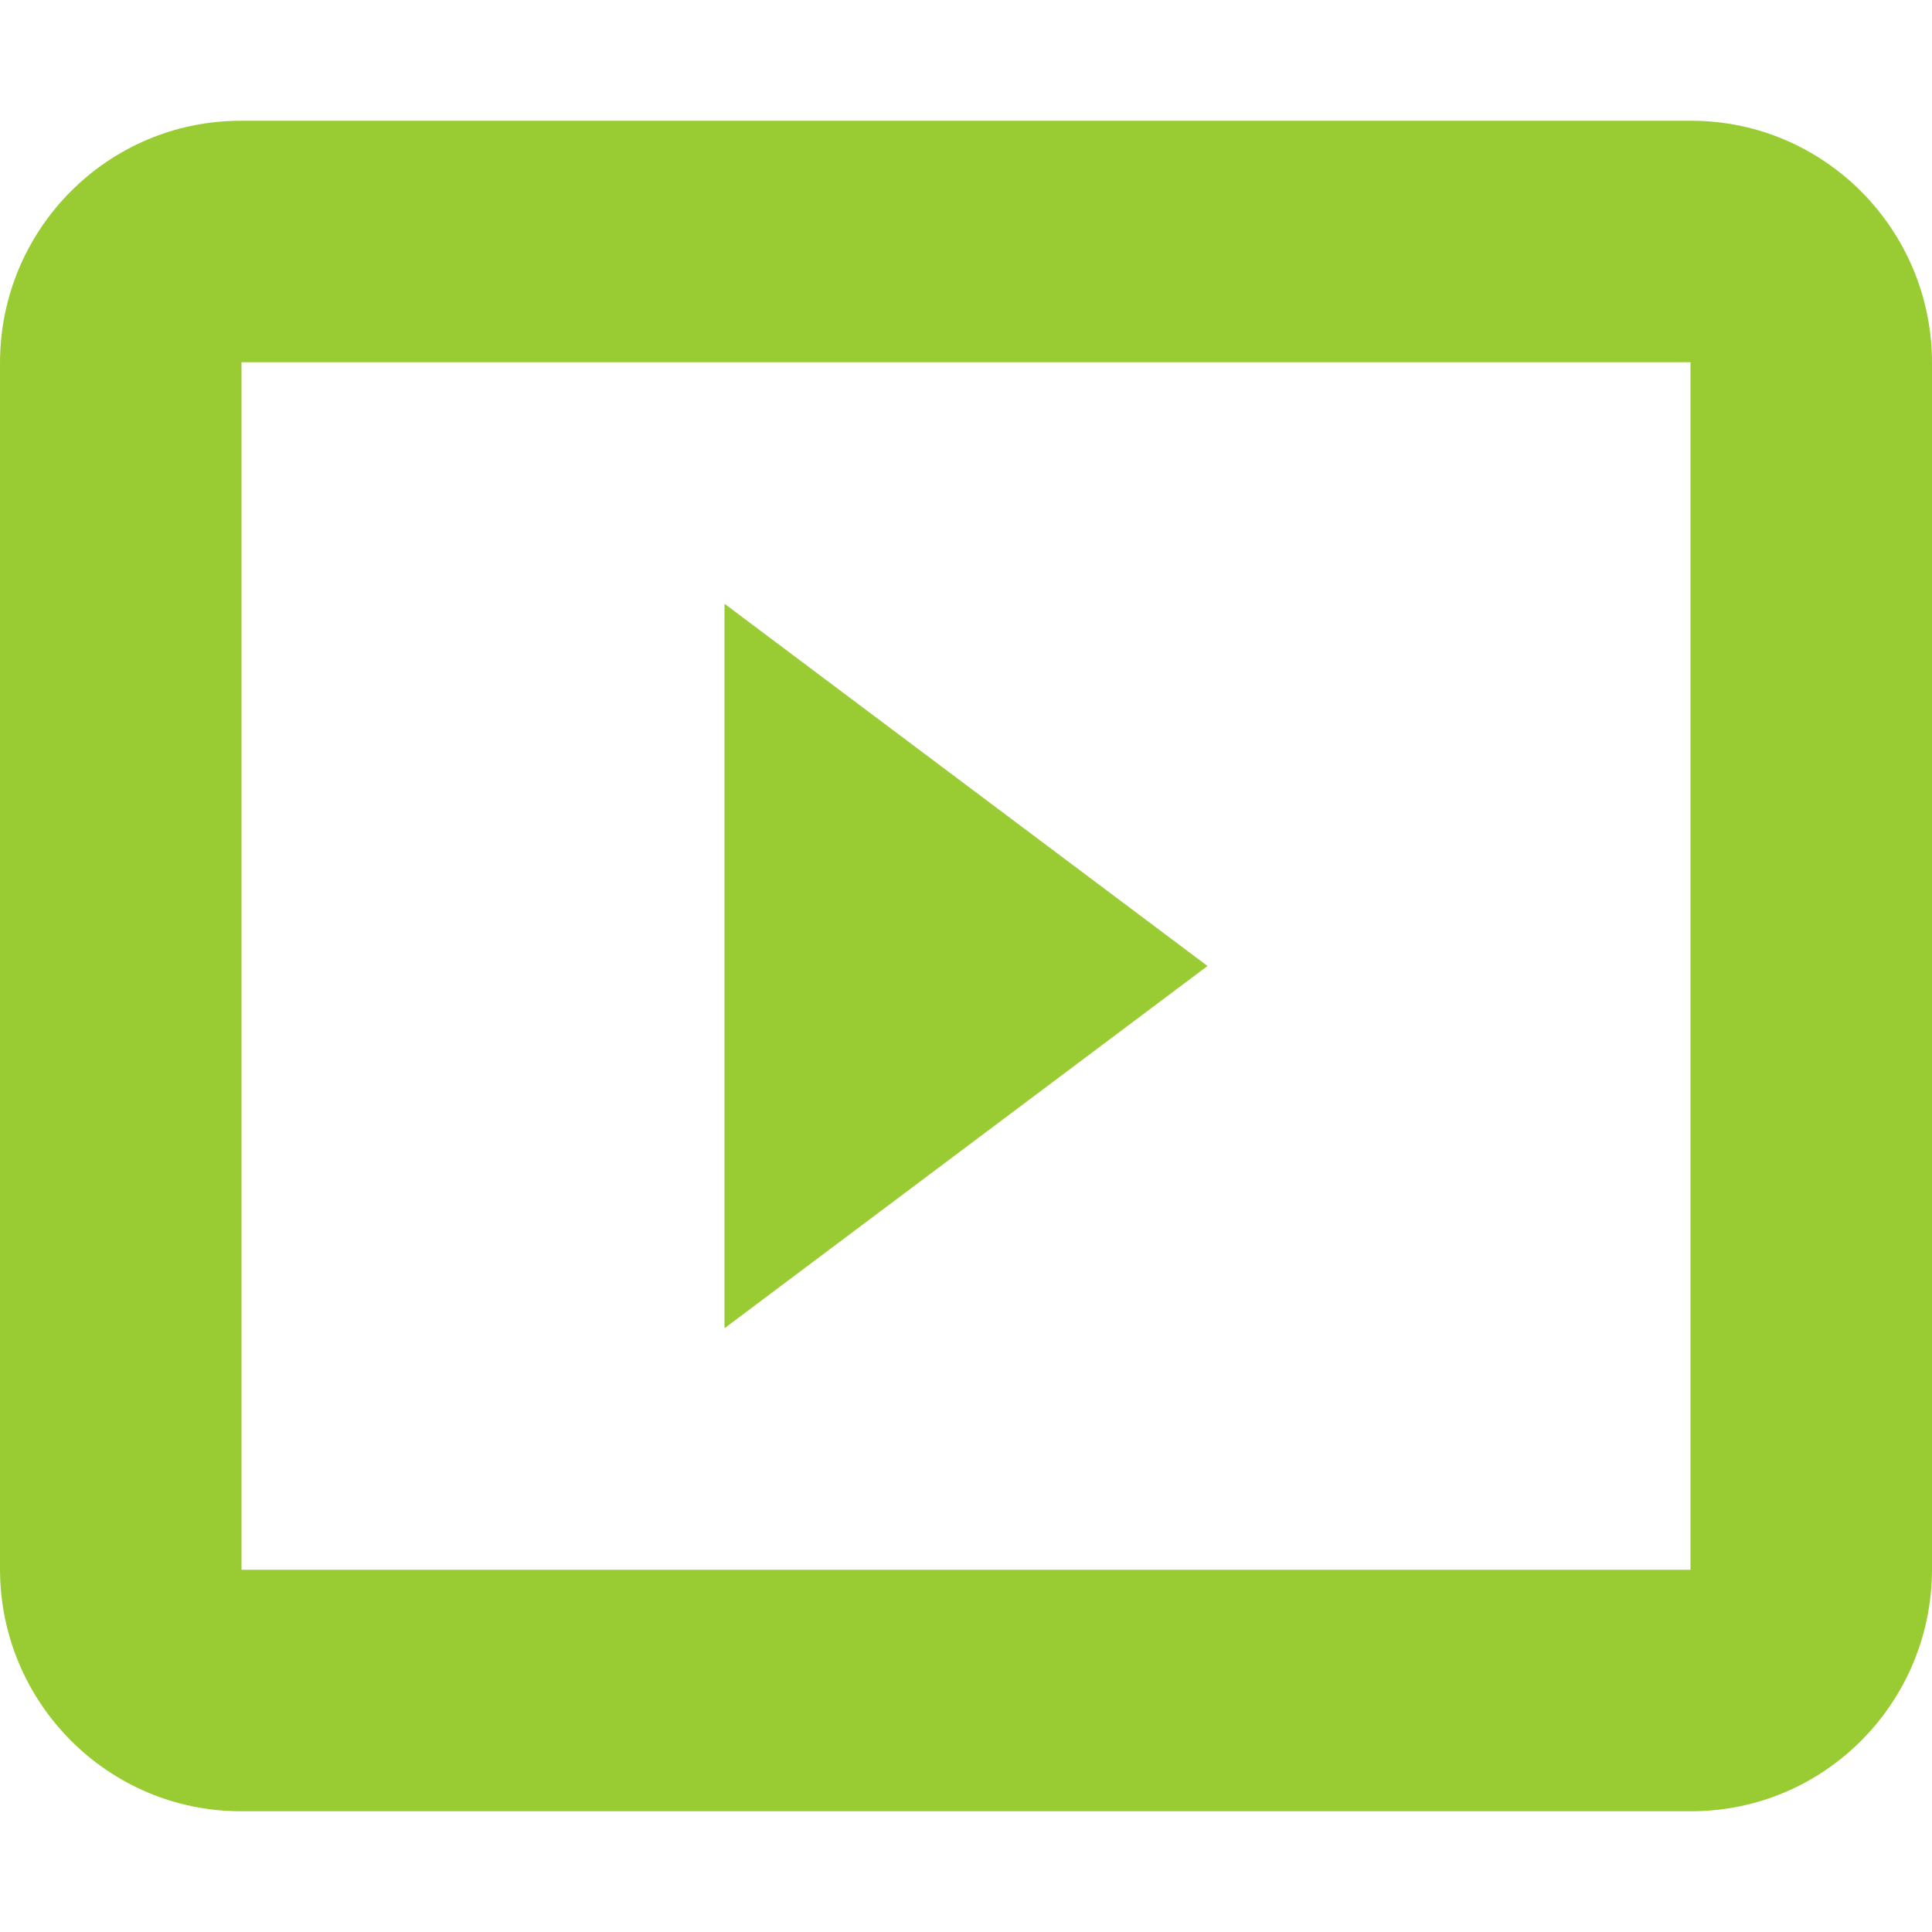 <?xml version="1.0" encoding="UTF-8" standalone="no"?>
<!-- Generator: Adobe Illustrator 16.0.4, SVG Export Plug-In . SVG Version: 6.00 Build 0)  -->

<svg
   xmlns:dc="http://purl.org/dc/elements/1.1/"
   xmlns:cc="http://creativecommons.org/ns#"
   xmlns:rdf="http://www.w3.org/1999/02/22-rdf-syntax-ns#"
   xmlns:svg="http://www.w3.org/2000/svg"
   xmlns="http://www.w3.org/2000/svg"
   xmlns:sodipodi="http://sodipodi.sourceforge.net/DTD/sodipodi-0.dtd"
   xmlns:inkscape="http://www.inkscape.org/namespaces/inkscape"
   version="1.1"
   id="Capa_1"
   x="0px"
   y="0px"
   width="16"
   height="16"
   viewBox="0 0 16 16"
   enable-background="new 0 0 16 14"
   xml:space="preserve"
   inkscape:version="0.48.2 r9819"
   sodipodi:docname="play12.svg"><defs
   id="defs3098" /><sodipodi:namedview
   pagecolor="#ffffff"
   bordercolor="#666666"
   borderopacity="1"
   objecttolerance="10"
   gridtolerance="10"
   guidetolerance="10"
   inkscape:pageopacity="0"
   inkscape:pageshadow="2"
   inkscape:window-width="1045"
   inkscape:window-height="794"
   id="namedview3096"
   showgrid="false"
   inkscape:zoom="16.857143"
   inkscape:cx="-1.2542373"
   inkscape:cy="7"
   inkscape:window-x="0"
   inkscape:window-y="0"
   inkscape:window-maximized="0"
   inkscape:current-layer="g3090" />
<g
   id="g3090"
   transform="translate(0,1)">
	<path
   d="M 14.006,0 H 1.994 C 0.893,0 0,0.897 0,2.006 v 9.988 C 0,13.102 0.895,14 1.994,14 H 14.006 C 15.107,14 16,13.104 16,11.994 V 2.006 C 16,0.898 15.105,0 14.006,0 z M 14,12 H 2 V 2 h 12 v 10 z"
   id="path3092"
   inkscape:connector-curvature="0"
   style="stroke:none;fill:#99cc33;fill-opacity:1" />
	<polygon
   points="10,7 6,4 6,10 "
   id="polygon3094"
   style="fill:#99cc33;fill-opacity:1" />
</g>
</svg>